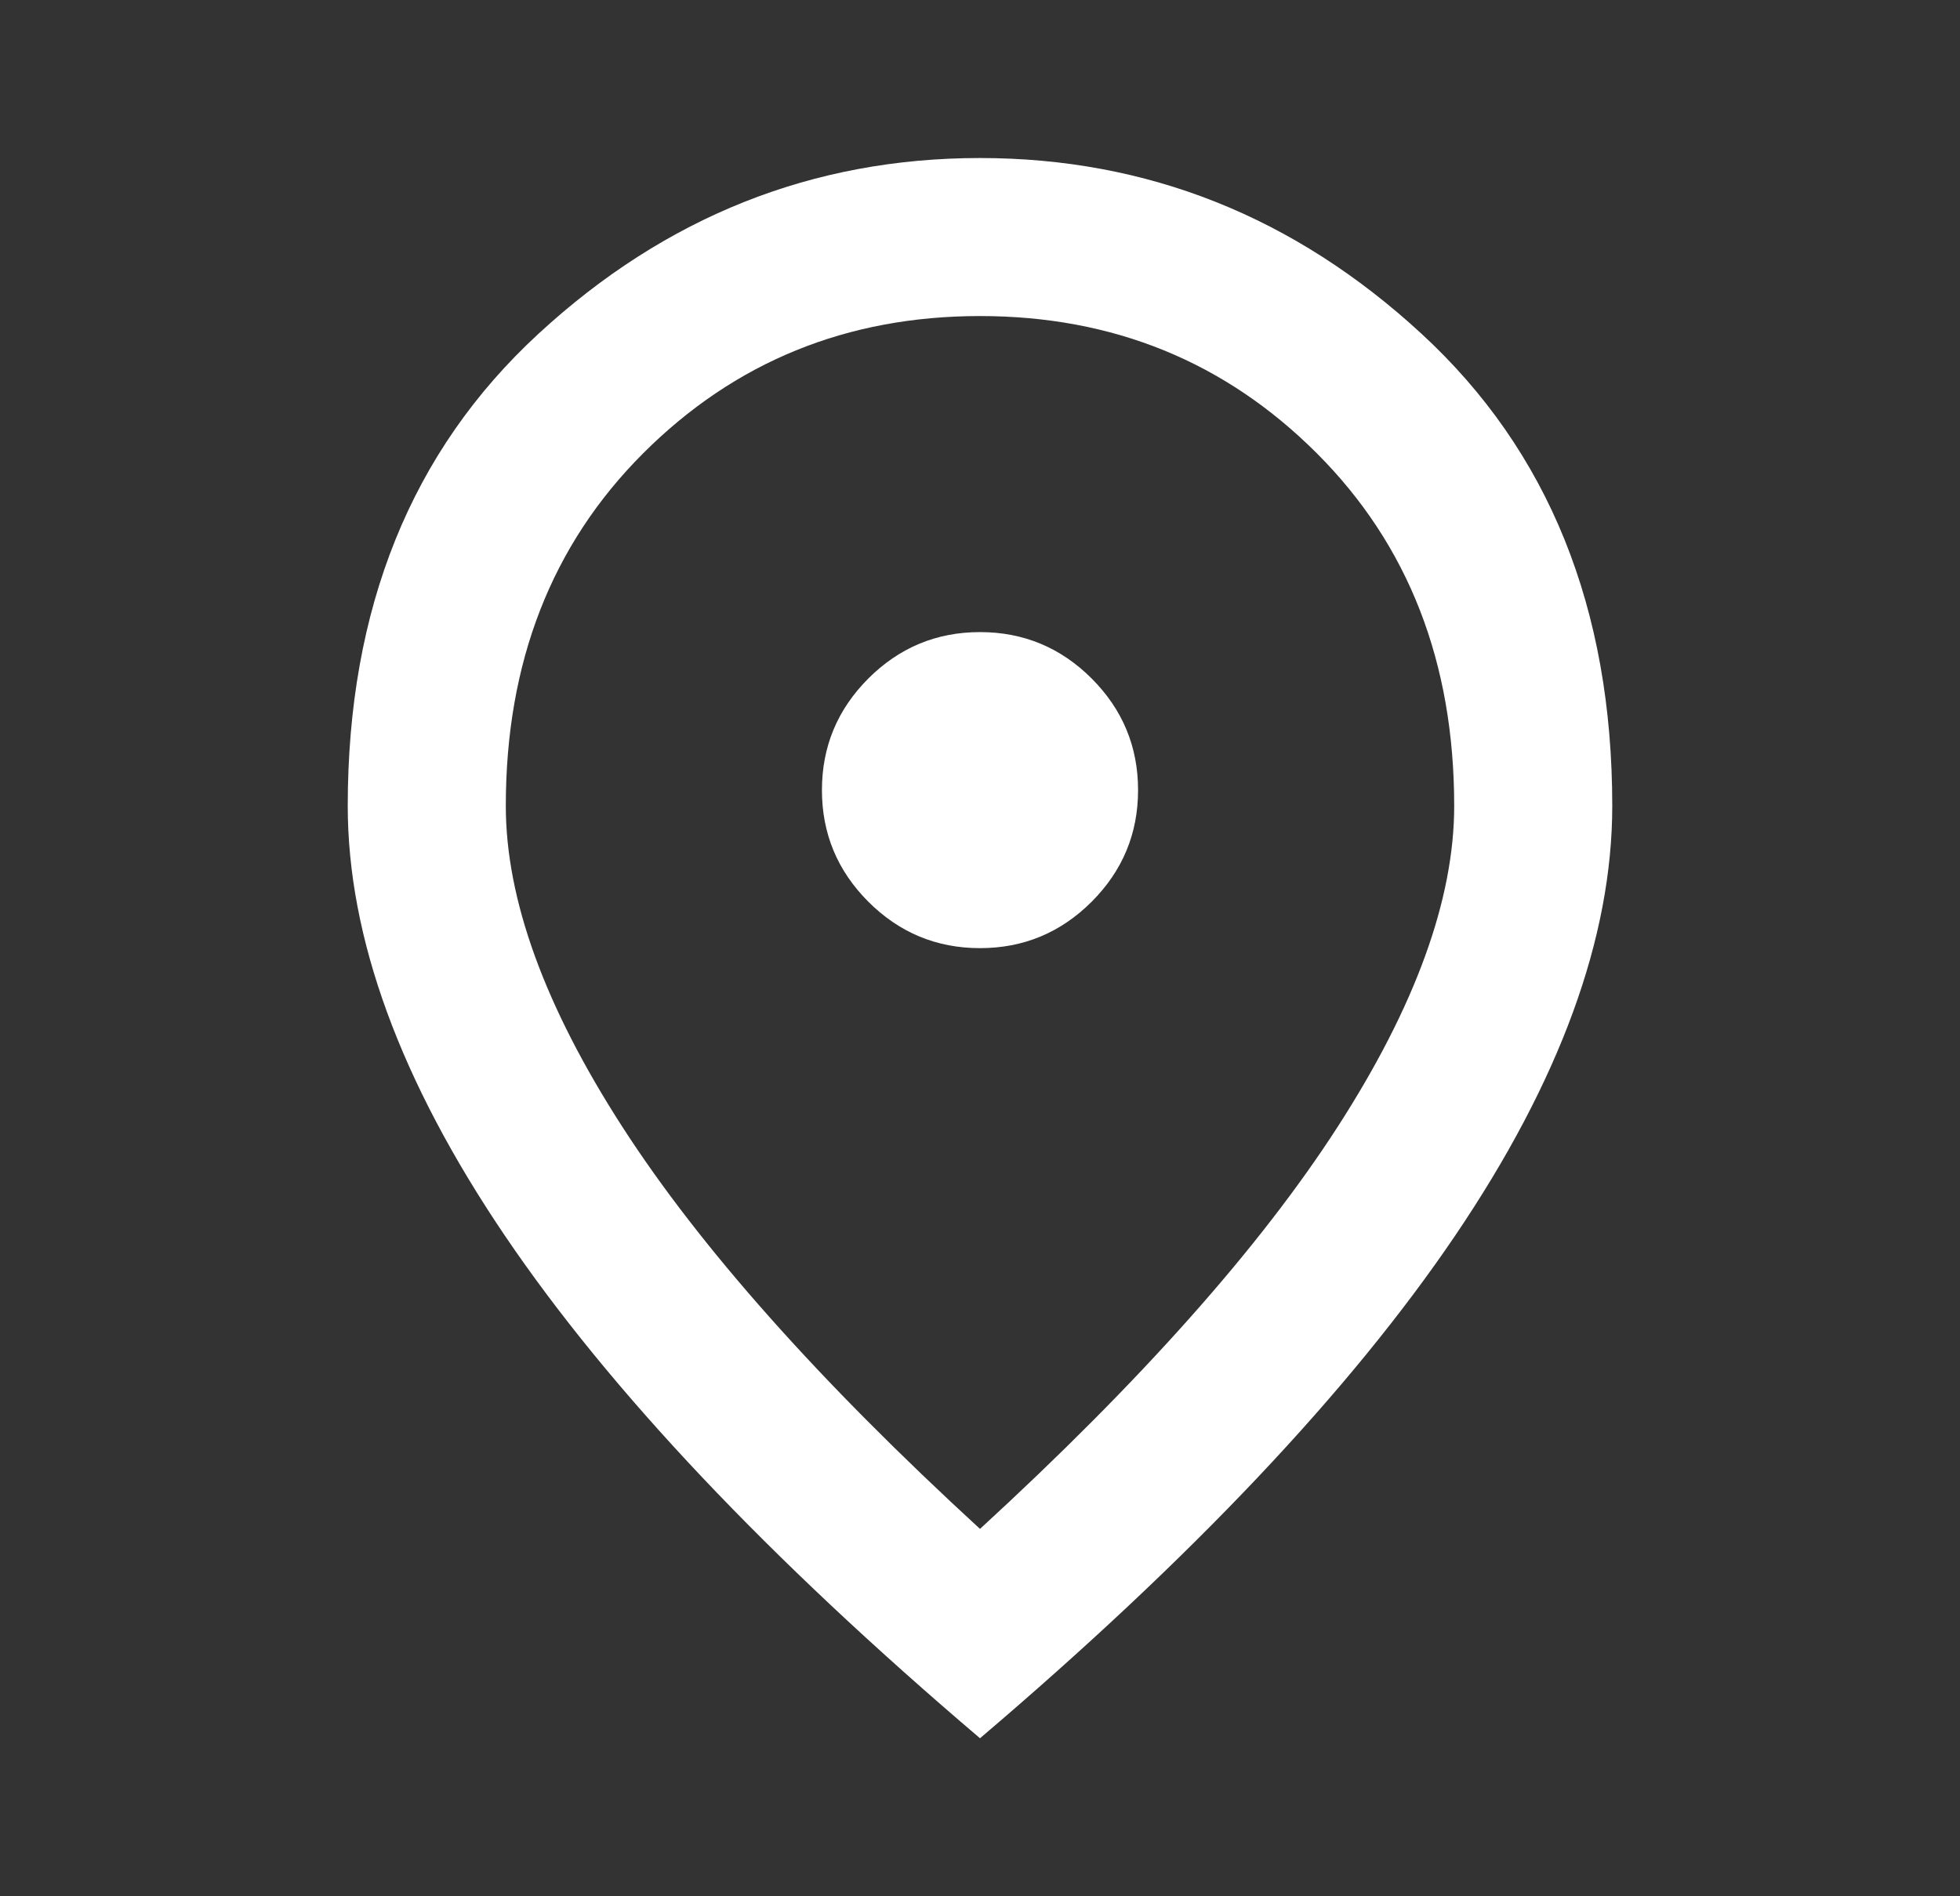 <svg width="31" height="30" viewBox="0 0 31 30" fill="none" xmlns="http://www.w3.org/2000/svg">
<rect x="0" y="0" width="31" height="30" fill="#333333" stroke="none"/>
<mask id="mask0_551_8516" style="mask-type:alpha" maskUnits="userSpaceOnUse" x="0" y="0" width="31" height="30">
<rect x="0.5" width="30" height="30" fill="#D9D9D9"/>
</mask>
<g mask="url(#mask0_551_8516)">
<path d="M15.5 15C16.188 15 16.776 14.755 17.266 14.266C17.755 13.776 18 13.188 18 12.5C18 11.812 17.755 11.224 17.266 10.734C16.776 10.245 16.188 10 15.5 10C14.812 10 14.224 10.245 13.734 10.734C13.245 11.224 13 11.812 13 12.5C13 13.188 13.245 13.776 13.734 14.266C14.224 14.755 14.812 15 15.5 15ZM15.5 24.188C18.042 21.854 19.927 19.734 21.156 17.828C22.385 15.922 23 14.229 23 12.75C23 10.479 22.276 8.62 20.828 7.172C19.38 5.724 17.604 5 15.5 5C13.396 5 11.62 5.724 10.172 7.172C8.724 8.62 8 10.479 8 12.75C8 14.229 8.615 15.922 9.844 17.828C11.073 19.734 12.958 21.854 15.5 24.188ZM15.5 27.5C12.146 24.646 9.641 21.995 7.984 19.547C6.328 17.099 5.5 14.833 5.5 12.75C5.5 9.625 6.505 7.135 8.516 5.281C10.526 3.427 12.854 2.5 15.5 2.5C18.146 2.5 20.474 3.427 22.484 5.281C24.495 7.135 25.5 9.625 25.5 12.75C25.5 14.833 24.672 17.099 23.016 19.547C21.359 21.995 18.854 24.646 15.5 27.5Z" fill="white"/>
</g>
</svg>
